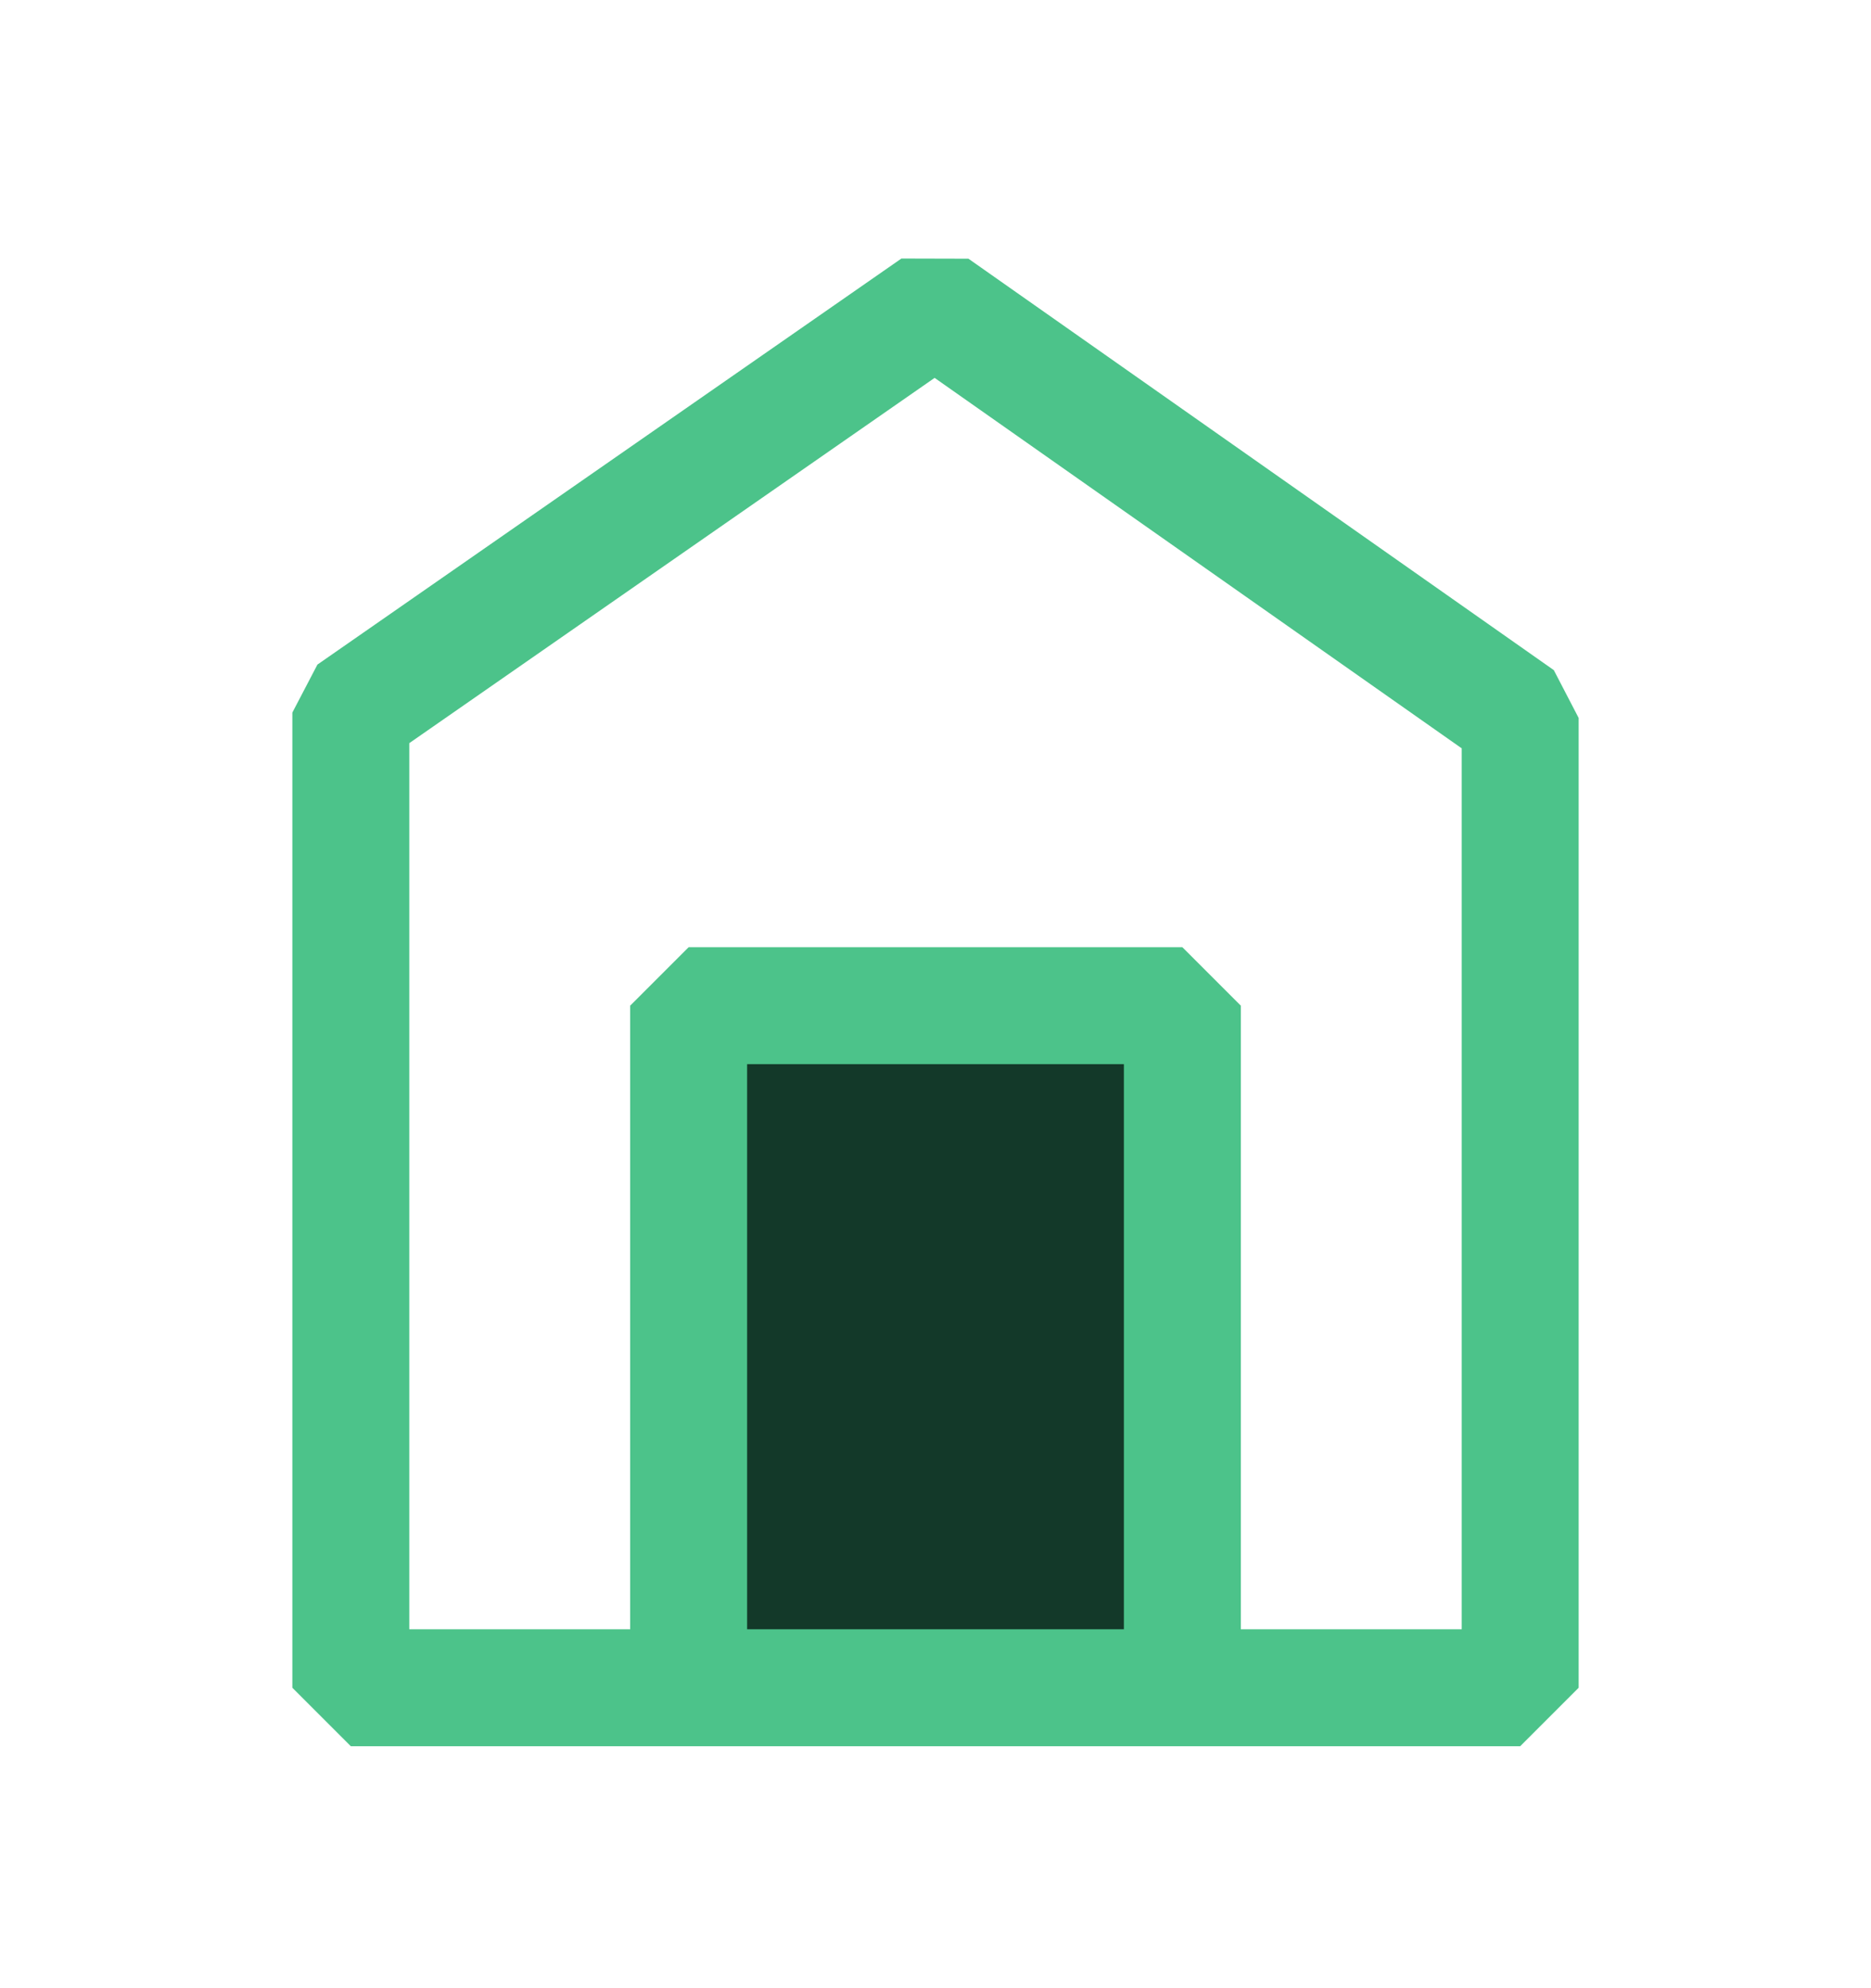 <svg width="16" height="17" viewBox="0 0 16 17" fill="none" xmlns="http://www.w3.org/2000/svg">
<path d="M5.889 14.431V8.599H10.111V14.431" fill="#133929"/>
<path d="M5.889 14.431V8.599H10.111V14.431" stroke="#4CC38A" stroke-miterlimit="10" stroke-linejoin="bevel"/>
<path d="M13 14.431L13 6.139L7.994 2.621L3 6.093L3 14.431H13Z" stroke="#4CC38A" stroke-miterlimit="10" stroke-linejoin="bevel"/>
</svg>
